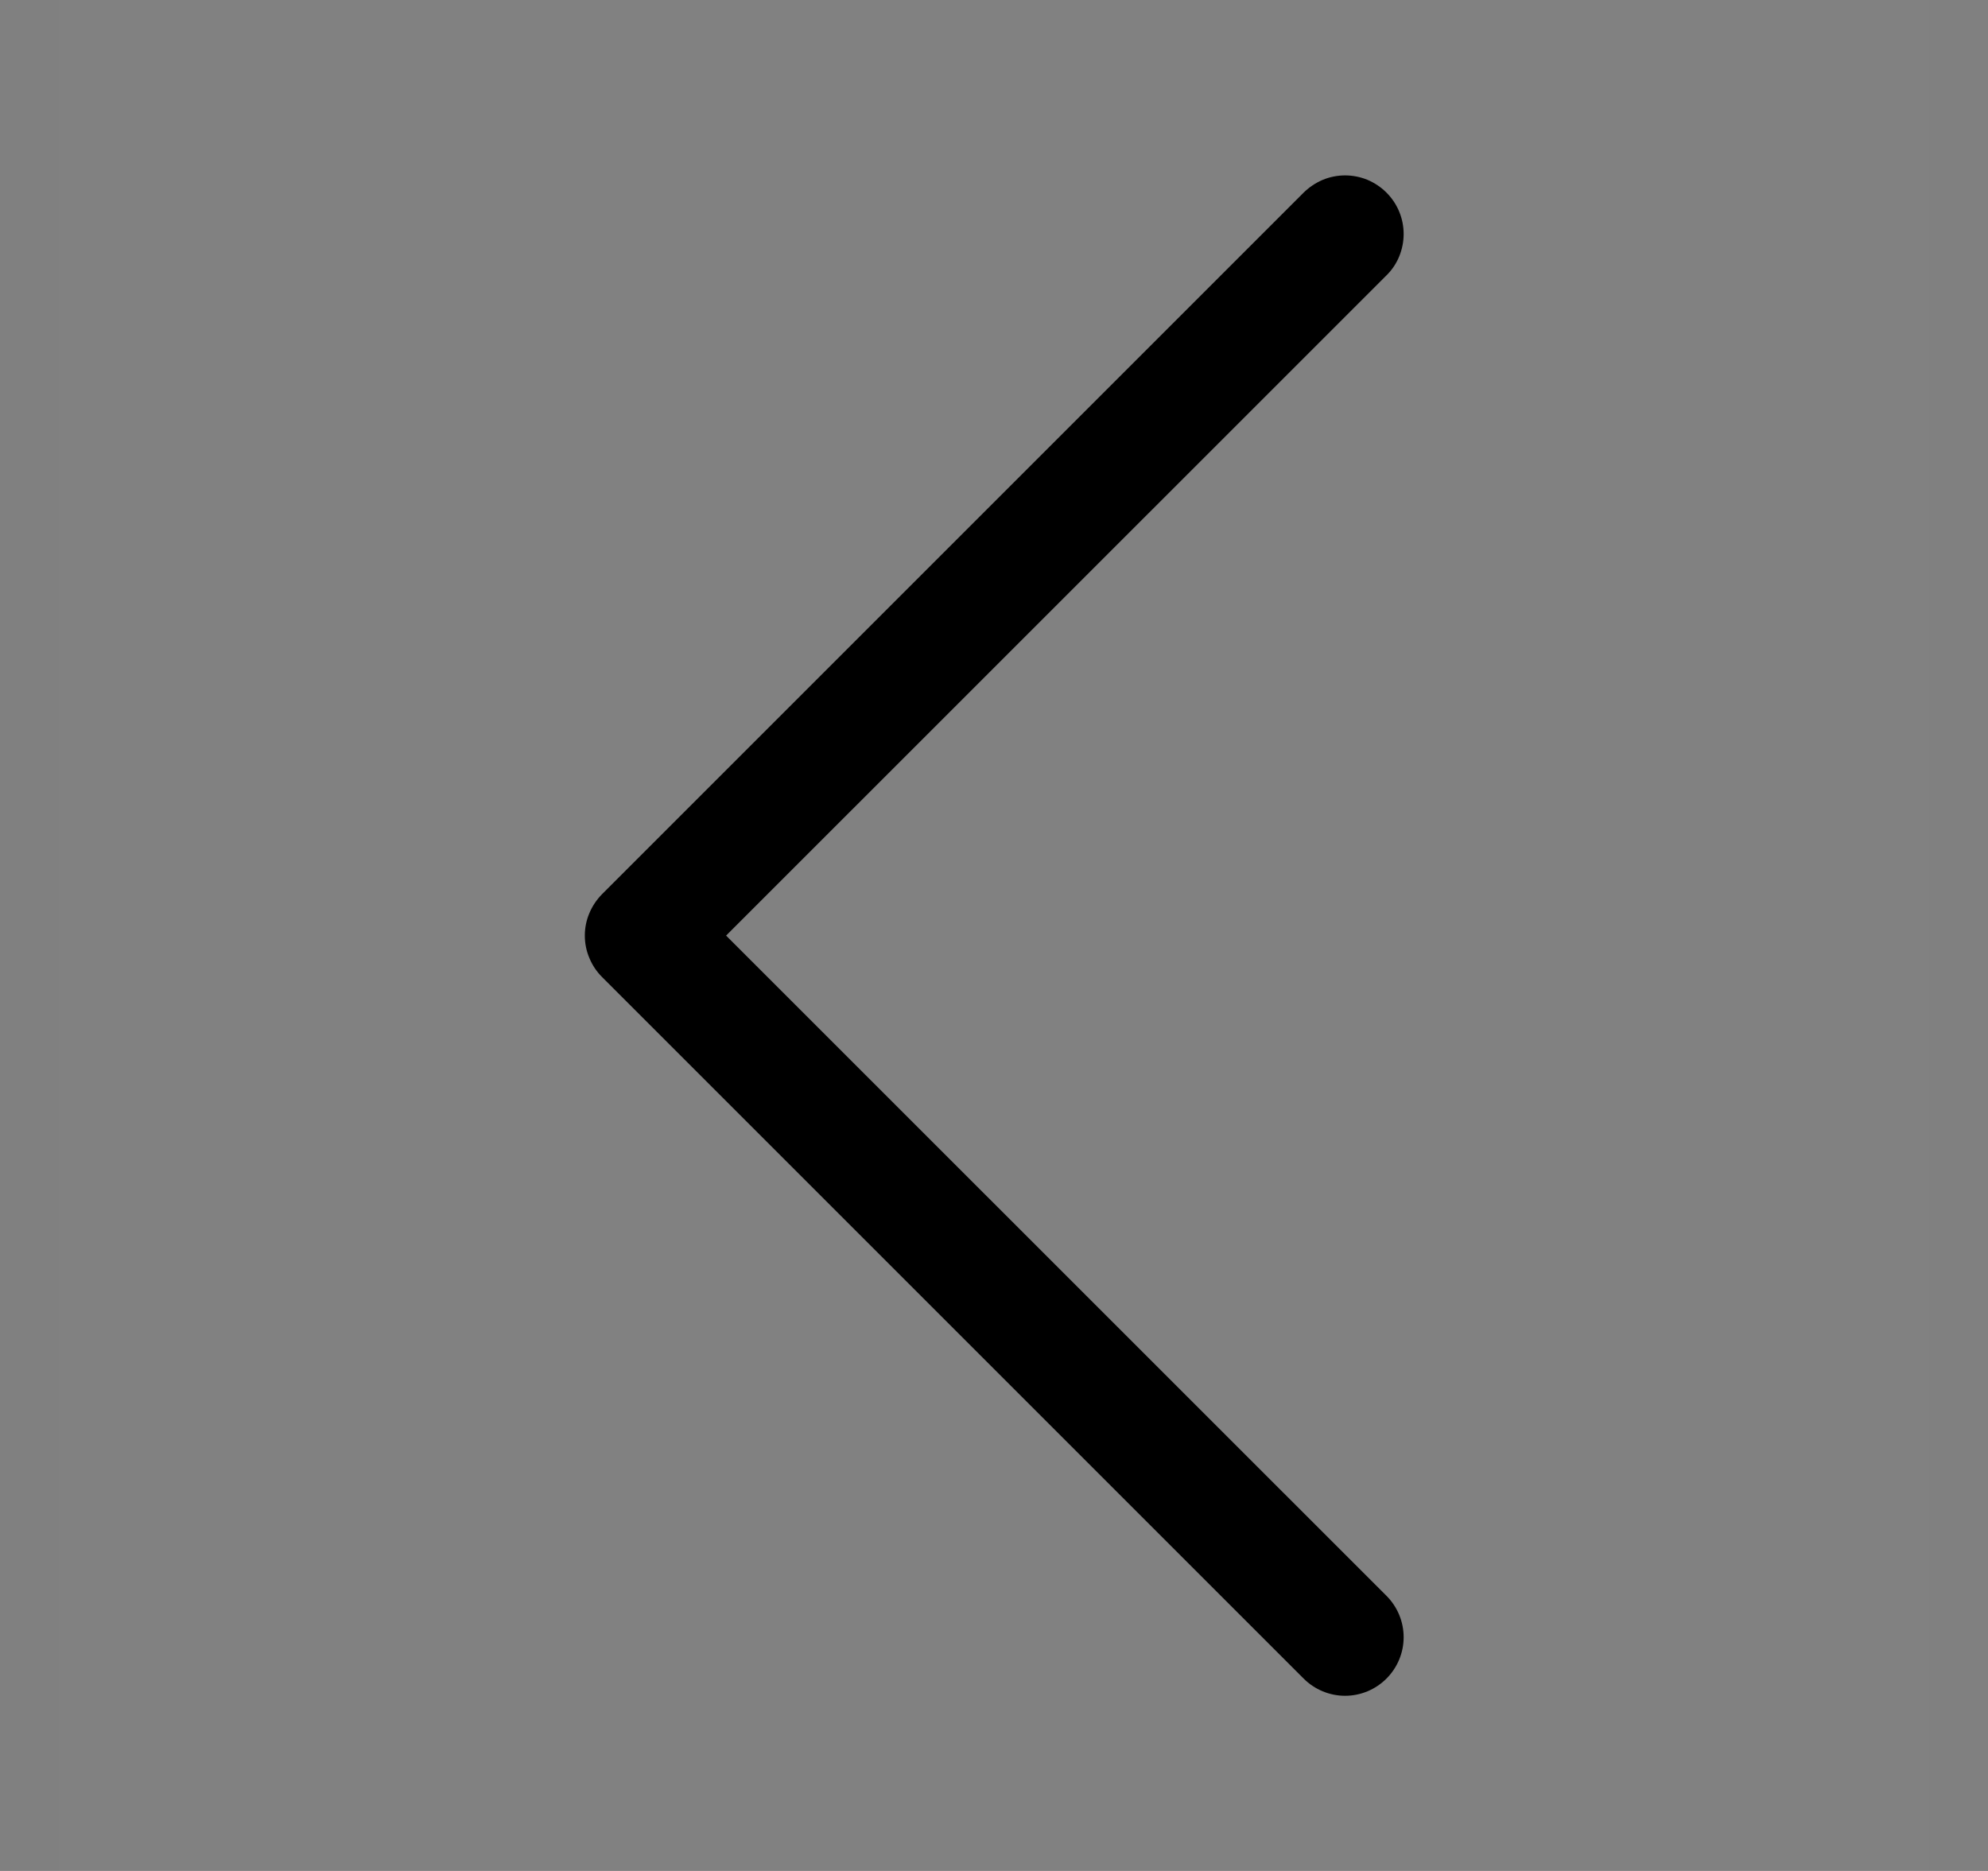 <!-- Стрелка влево -->
<svg  class="strelka-left" width="17" height="16" viewBox="0 0 17 16" fill="white" xmlns="http://www.w3.org/2000/svg">
<rect x="0" y="0" width="17" height="16" fill="#808080" stroke="none"/>
<g clip-path="url(#clip0_48_116787)">
<rect width="16" height="16" transform="translate(0.5)" fill="white" fill-opacity="0.01"/>
<path fill-rule="evenodd" clip-rule="evenodd" d="M11.856 1.647C11.903 1.694 11.94 1.749 11.965 1.81C11.99 1.87 12.003 1.935 12.003 2.001C12.003 2.067 11.99 2.132 11.965 2.193C11.94 2.254 11.903 2.309 11.856 2.355L6.209 8.001L11.856 13.647C11.95 13.741 12.003 13.868 12.003 14.001C12.003 14.134 11.95 14.261 11.856 14.355C11.762 14.449 11.635 14.502 11.502 14.502C11.37 14.502 11.242 14.449 11.148 14.355L5.148 8.355C5.102 8.309 5.065 8.254 5.04 8.193C5.014 8.132 5.001 8.067 5.001 8.001C5.001 7.935 5.014 7.87 5.04 7.809C5.065 7.749 5.102 7.694 5.148 7.647L11.148 1.647C11.195 1.601 11.25 1.564 11.311 1.538C11.371 1.513 11.437 1.5 11.502 1.5C11.568 1.5 11.633 1.513 11.694 1.538C11.755 1.564 11.81 1.601 11.856 1.647Z" fill="black"/>
</g>
<defs>
<clipPath id="clip0_48_116787">
<rect width="16" height="16" fill="white" transform="translate(0.5)"/>
</clipPath>
</defs>
</svg>

